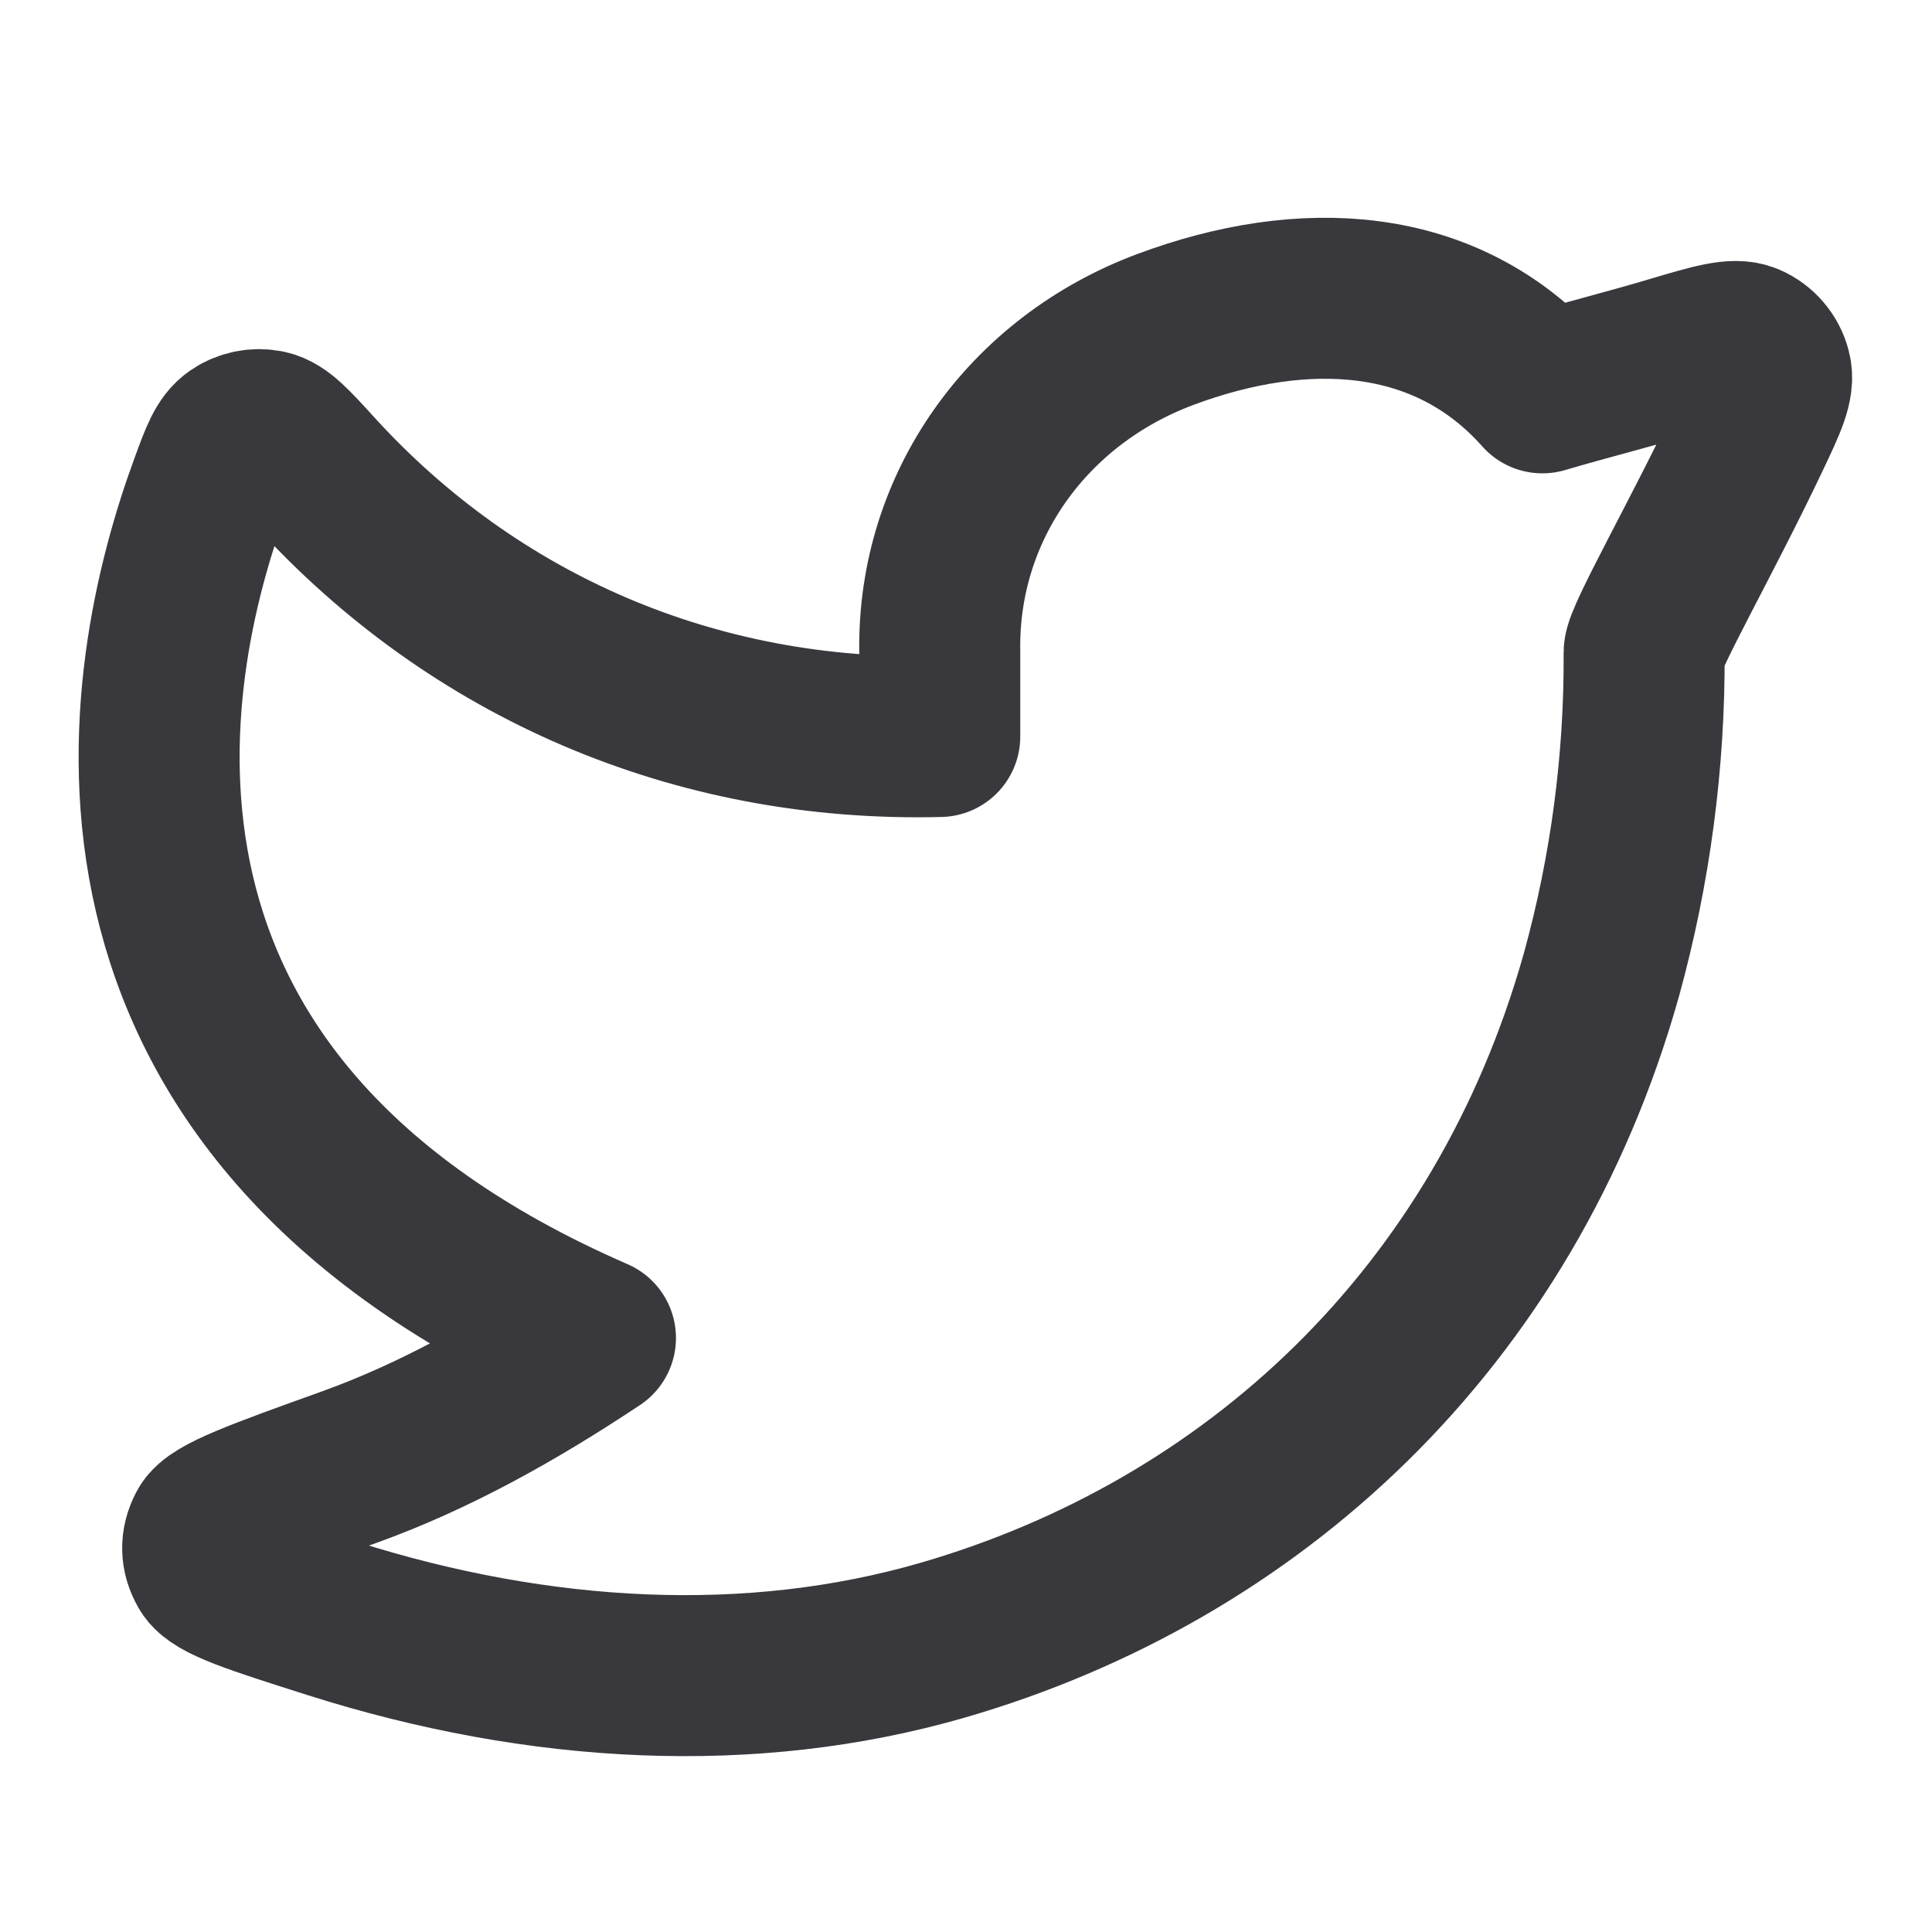 <svg width="24" height="24" viewBox="0 0 24 24" fill="none" xmlns="http://www.w3.org/2000/svg">
<g id="twitter">
<path id="Icon" d="M21.739 5.418C21.941 4.992 22.042 4.78 21.997 4.605C21.959 4.456 21.85 4.328 21.708 4.268C21.543 4.198 21.283 4.275 20.765 4.429C20.235 4.587 19.703 4.72 19.16 4.88C17.961 3.53 16.184 3.455 14.476 4.093C12.768 4.731 11.65 6.292 11.674 8.082V9.149C8.633 9.227 5.883 8.025 3.908 5.855C3.621 5.54 3.478 5.383 3.323 5.348C3.19 5.319 3.043 5.348 2.932 5.425C2.801 5.515 2.738 5.684 2.614 6.023C1.752 8.358 0.689 13.702 7.397 16.621C6.394 17.288 5.392 17.846 4.339 18.225C3.226 18.625 2.669 18.825 2.579 18.999C2.494 19.162 2.497 19.317 2.588 19.476C2.685 19.647 3.163 19.799 4.12 20.103C6.712 20.927 9.342 21.061 11.711 20.375C15.539 19.265 18.685 16.401 19.893 12.111C20.253 10.806 20.432 9.459 20.424 8.105C20.424 7.926 21.16 6.641 21.739 5.418Z" stroke="#39393D" stroke-width="2" stroke-linecap="round" stroke-linejoin="round"/>
</g>
</svg>
